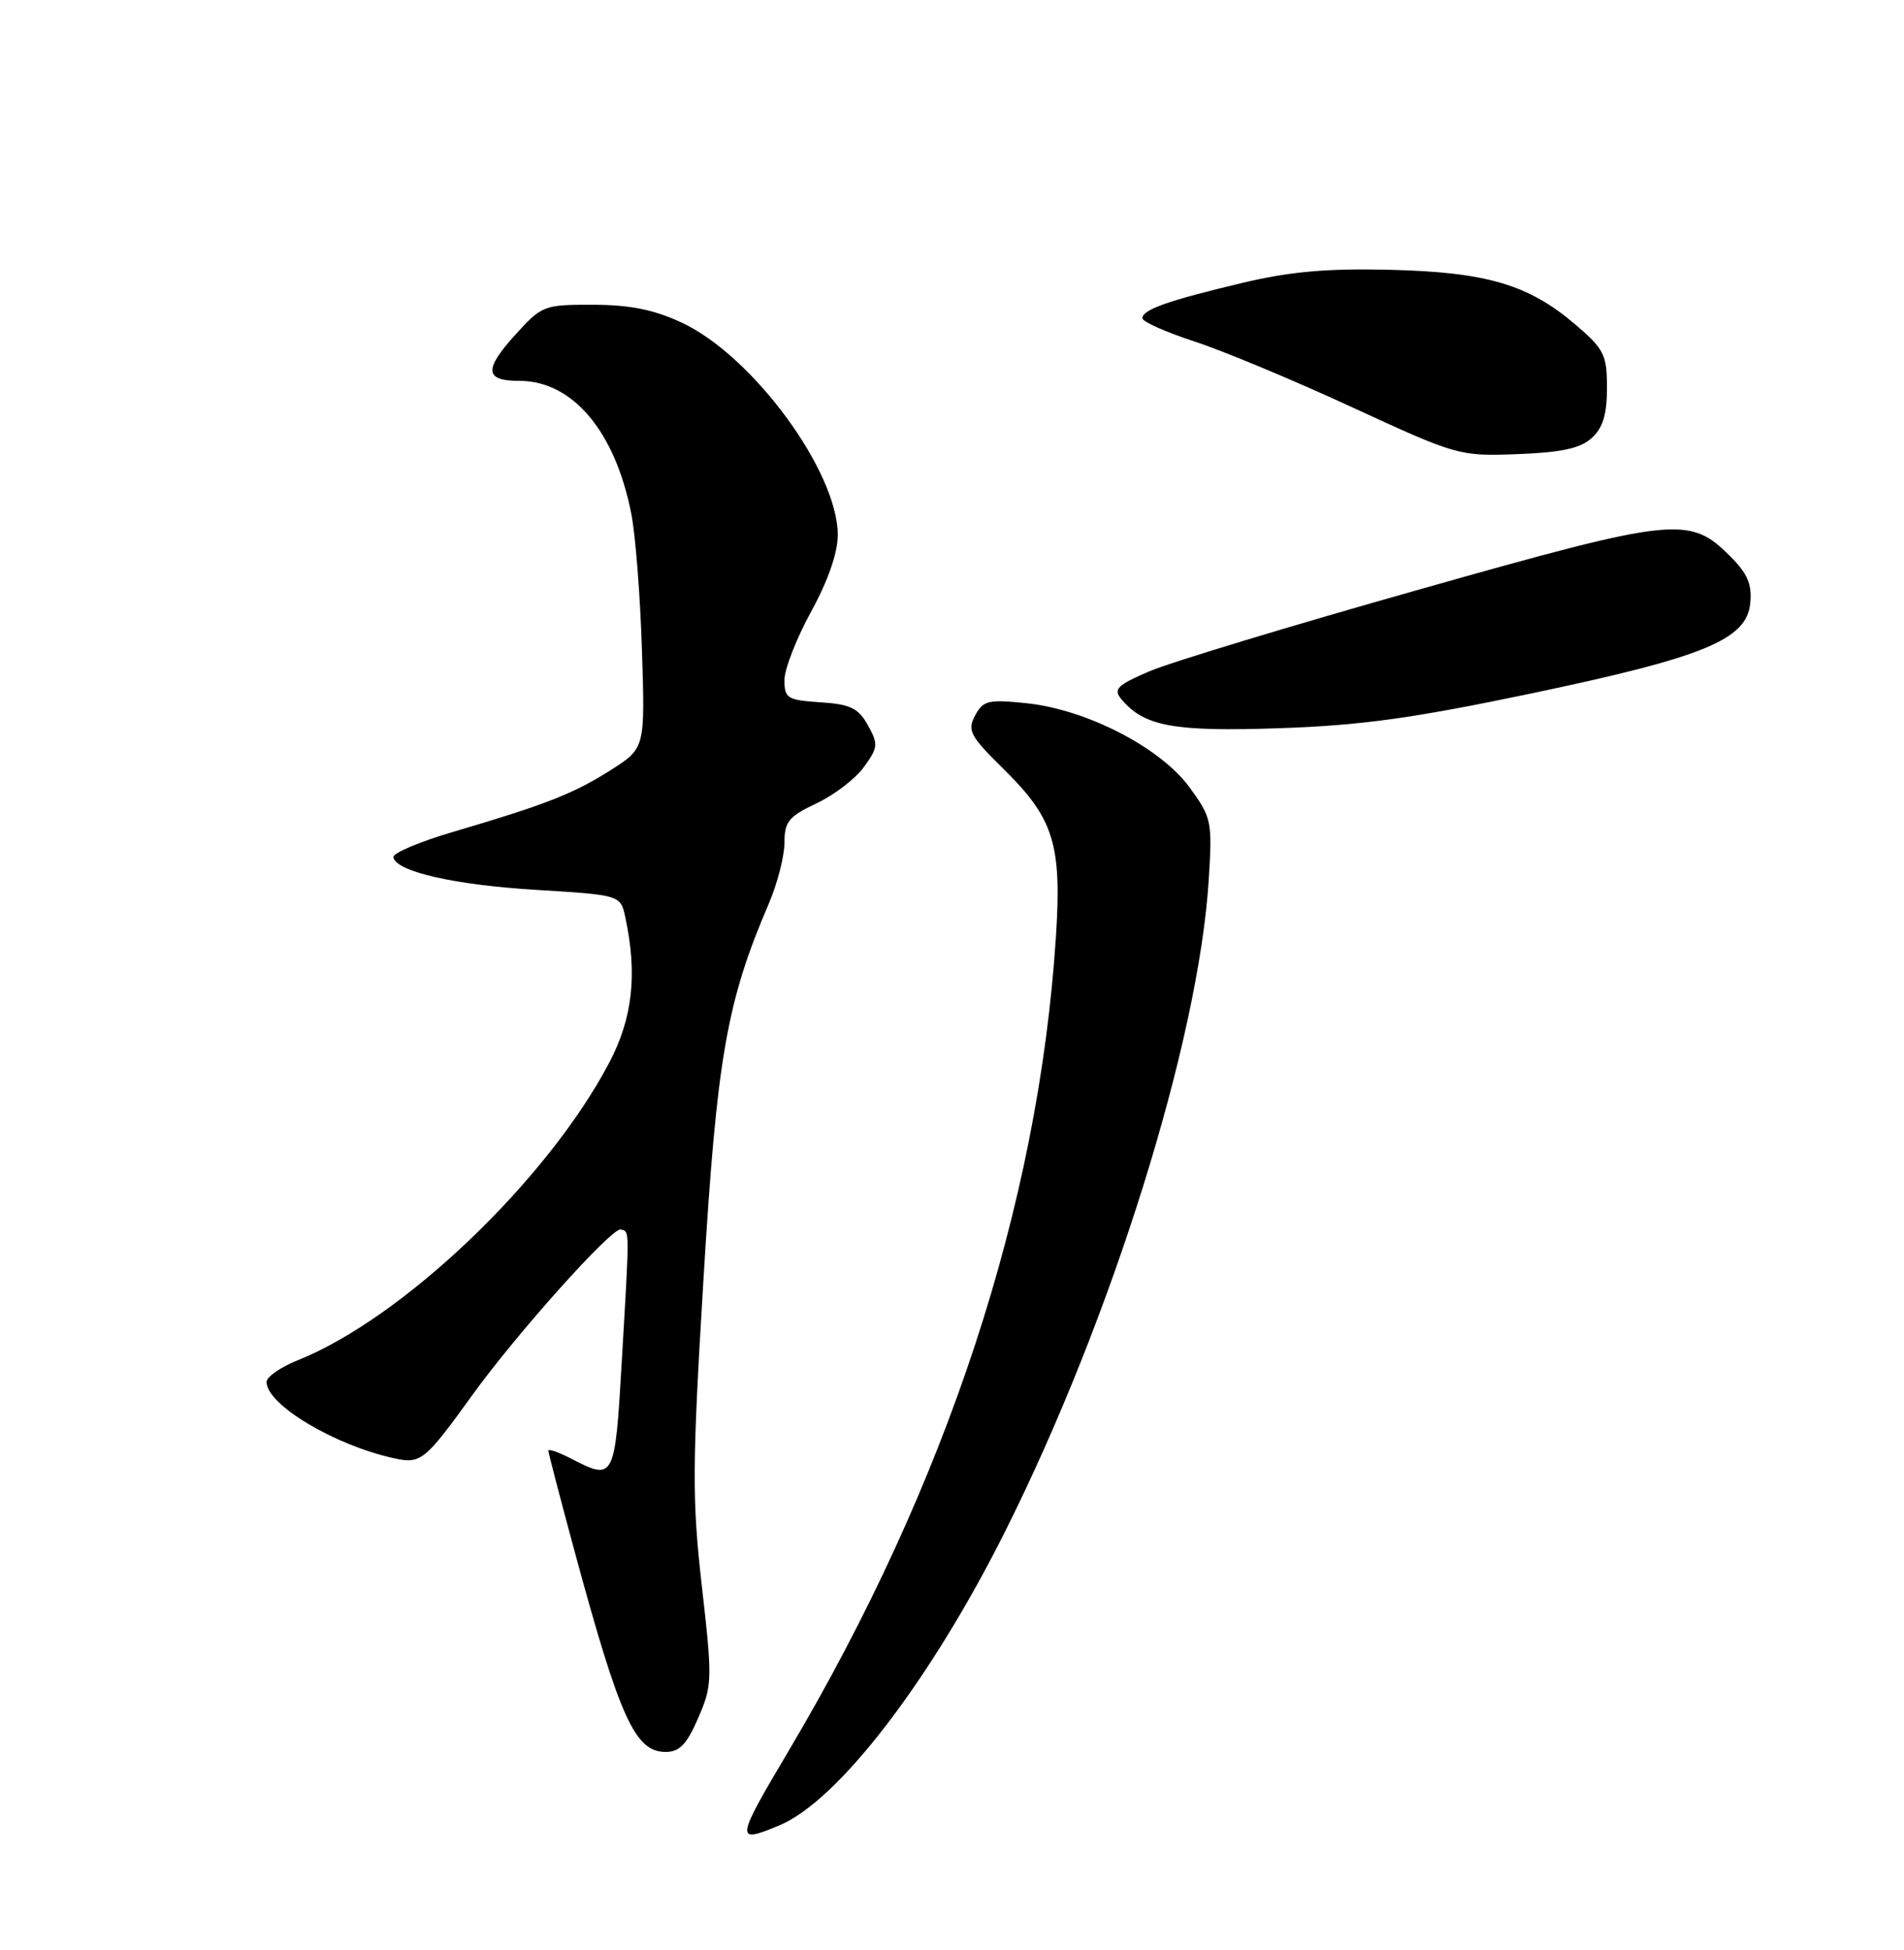 <?xml version="1.0" encoding="UTF-8" standalone="no"?>
<!DOCTYPE svg PUBLIC "-//W3C//DTD SVG 1.1//EN" "http://www.w3.org/Graphics/SVG/1.1/DTD/svg11.dtd" >
<svg xmlns="http://www.w3.org/2000/svg" xmlns:xlink="http://www.w3.org/1999/xlink" version="1.1" viewBox="0 0 250 256">
 <g >
 <path fill="currentColor"
d=" M 102.35 239.63 C 110.04 236.42 122.13 220.68 131.93 201.14 C 145.98 173.13 157.39 136.63 158.71 115.50 C 159.19 107.80 159.09 107.34 156.17 103.34 C 152.35 98.13 142.64 93.13 134.77 92.32 C 129.76 91.80 129.09 91.96 128.03 93.94 C 126.98 95.91 127.37 96.63 131.84 101.03 C 138.38 107.47 139.44 110.90 138.64 123.07 C 136.33 158.35 124.35 194.79 103.55 229.86 C 96.53 241.69 96.49 242.08 102.35 239.63 Z  M 91.68 225.53 C 93.53 221.27 93.55 220.48 92.16 208.28 C 90.86 196.86 90.88 192.55 92.38 167.75 C 94.13 138.88 95.41 131.51 100.93 118.67 C 102.07 116.01 103.00 112.40 103.00 110.64 C 103.00 107.87 103.56 107.19 107.20 105.47 C 109.51 104.39 112.32 102.24 113.43 100.70 C 115.30 98.13 115.34 97.69 113.95 95.20 C 112.69 92.95 111.64 92.45 107.72 92.20 C 103.38 91.91 103.00 91.68 103.00 89.28 C 103.00 87.84 104.58 83.80 106.50 80.30 C 108.72 76.25 110.00 72.58 110.00 70.23 C 110.00 61.89 98.83 46.69 89.50 42.35 C 85.86 40.65 82.70 40.02 77.87 40.01 C 71.38 40.00 71.15 40.09 67.58 44.04 C 63.51 48.55 63.66 50.00 68.19 50.00 C 75.20 50.00 80.78 56.63 82.90 67.50 C 83.44 70.25 84.07 78.29 84.29 85.37 C 84.70 98.23 84.70 98.23 80.19 101.10 C 75.28 104.21 71.71 105.61 59.50 109.21 C 55.10 110.50 51.57 112.00 51.65 112.53 C 51.95 114.42 59.65 116.18 70.49 116.83 C 81.49 117.50 81.49 117.50 82.12 120.50 C 83.71 127.92 83.06 133.69 79.99 139.52 C 71.88 154.93 52.91 173.05 39.09 178.58 C 36.84 179.48 35.00 180.76 35.00 181.43 C 35.00 184.40 43.89 189.72 51.72 191.44 C 55.27 192.22 55.76 191.82 62.07 183.08 C 67.89 175.02 80.35 161.12 81.50 161.41 C 82.69 161.72 82.68 160.91 81.64 178.75 C 80.74 194.28 80.66 194.43 74.95 191.47 C 73.33 190.64 72.00 190.17 72.00 190.45 C 72.00 190.72 73.57 196.73 75.48 203.79 C 81.40 225.62 83.39 230.00 87.40 230.00 C 89.22 230.00 90.18 229.01 91.68 225.53 Z  M 201.00 91.05 C 223.78 86.27 229.35 83.98 229.81 79.19 C 230.06 76.72 229.45 75.30 227.21 73.06 C 221.83 67.67 220.04 67.86 186.36 77.39 C 169.57 82.13 153.61 86.97 150.90 88.14 C 146.68 89.95 146.15 90.48 147.23 91.78 C 150.21 95.36 154.09 96.08 168.00 95.60 C 178.70 95.24 185.54 94.29 201.00 91.05 Z  M 208.99 57.51 C 210.47 56.17 211.00 54.43 211.00 50.92 C 211.00 46.58 210.64 45.85 206.88 42.63 C 200.72 37.36 195.23 35.73 182.50 35.42 C 174.27 35.22 169.40 35.65 163.17 37.13 C 153.36 39.46 150.00 40.65 150.00 41.78 C 150.00 42.23 153.04 43.59 156.75 44.80 C 160.46 46.00 169.80 49.89 177.50 53.45 C 191.34 59.83 191.59 59.90 199.24 59.62 C 205.03 59.40 207.48 58.87 208.99 57.51 Z "/>
</g>
</svg>